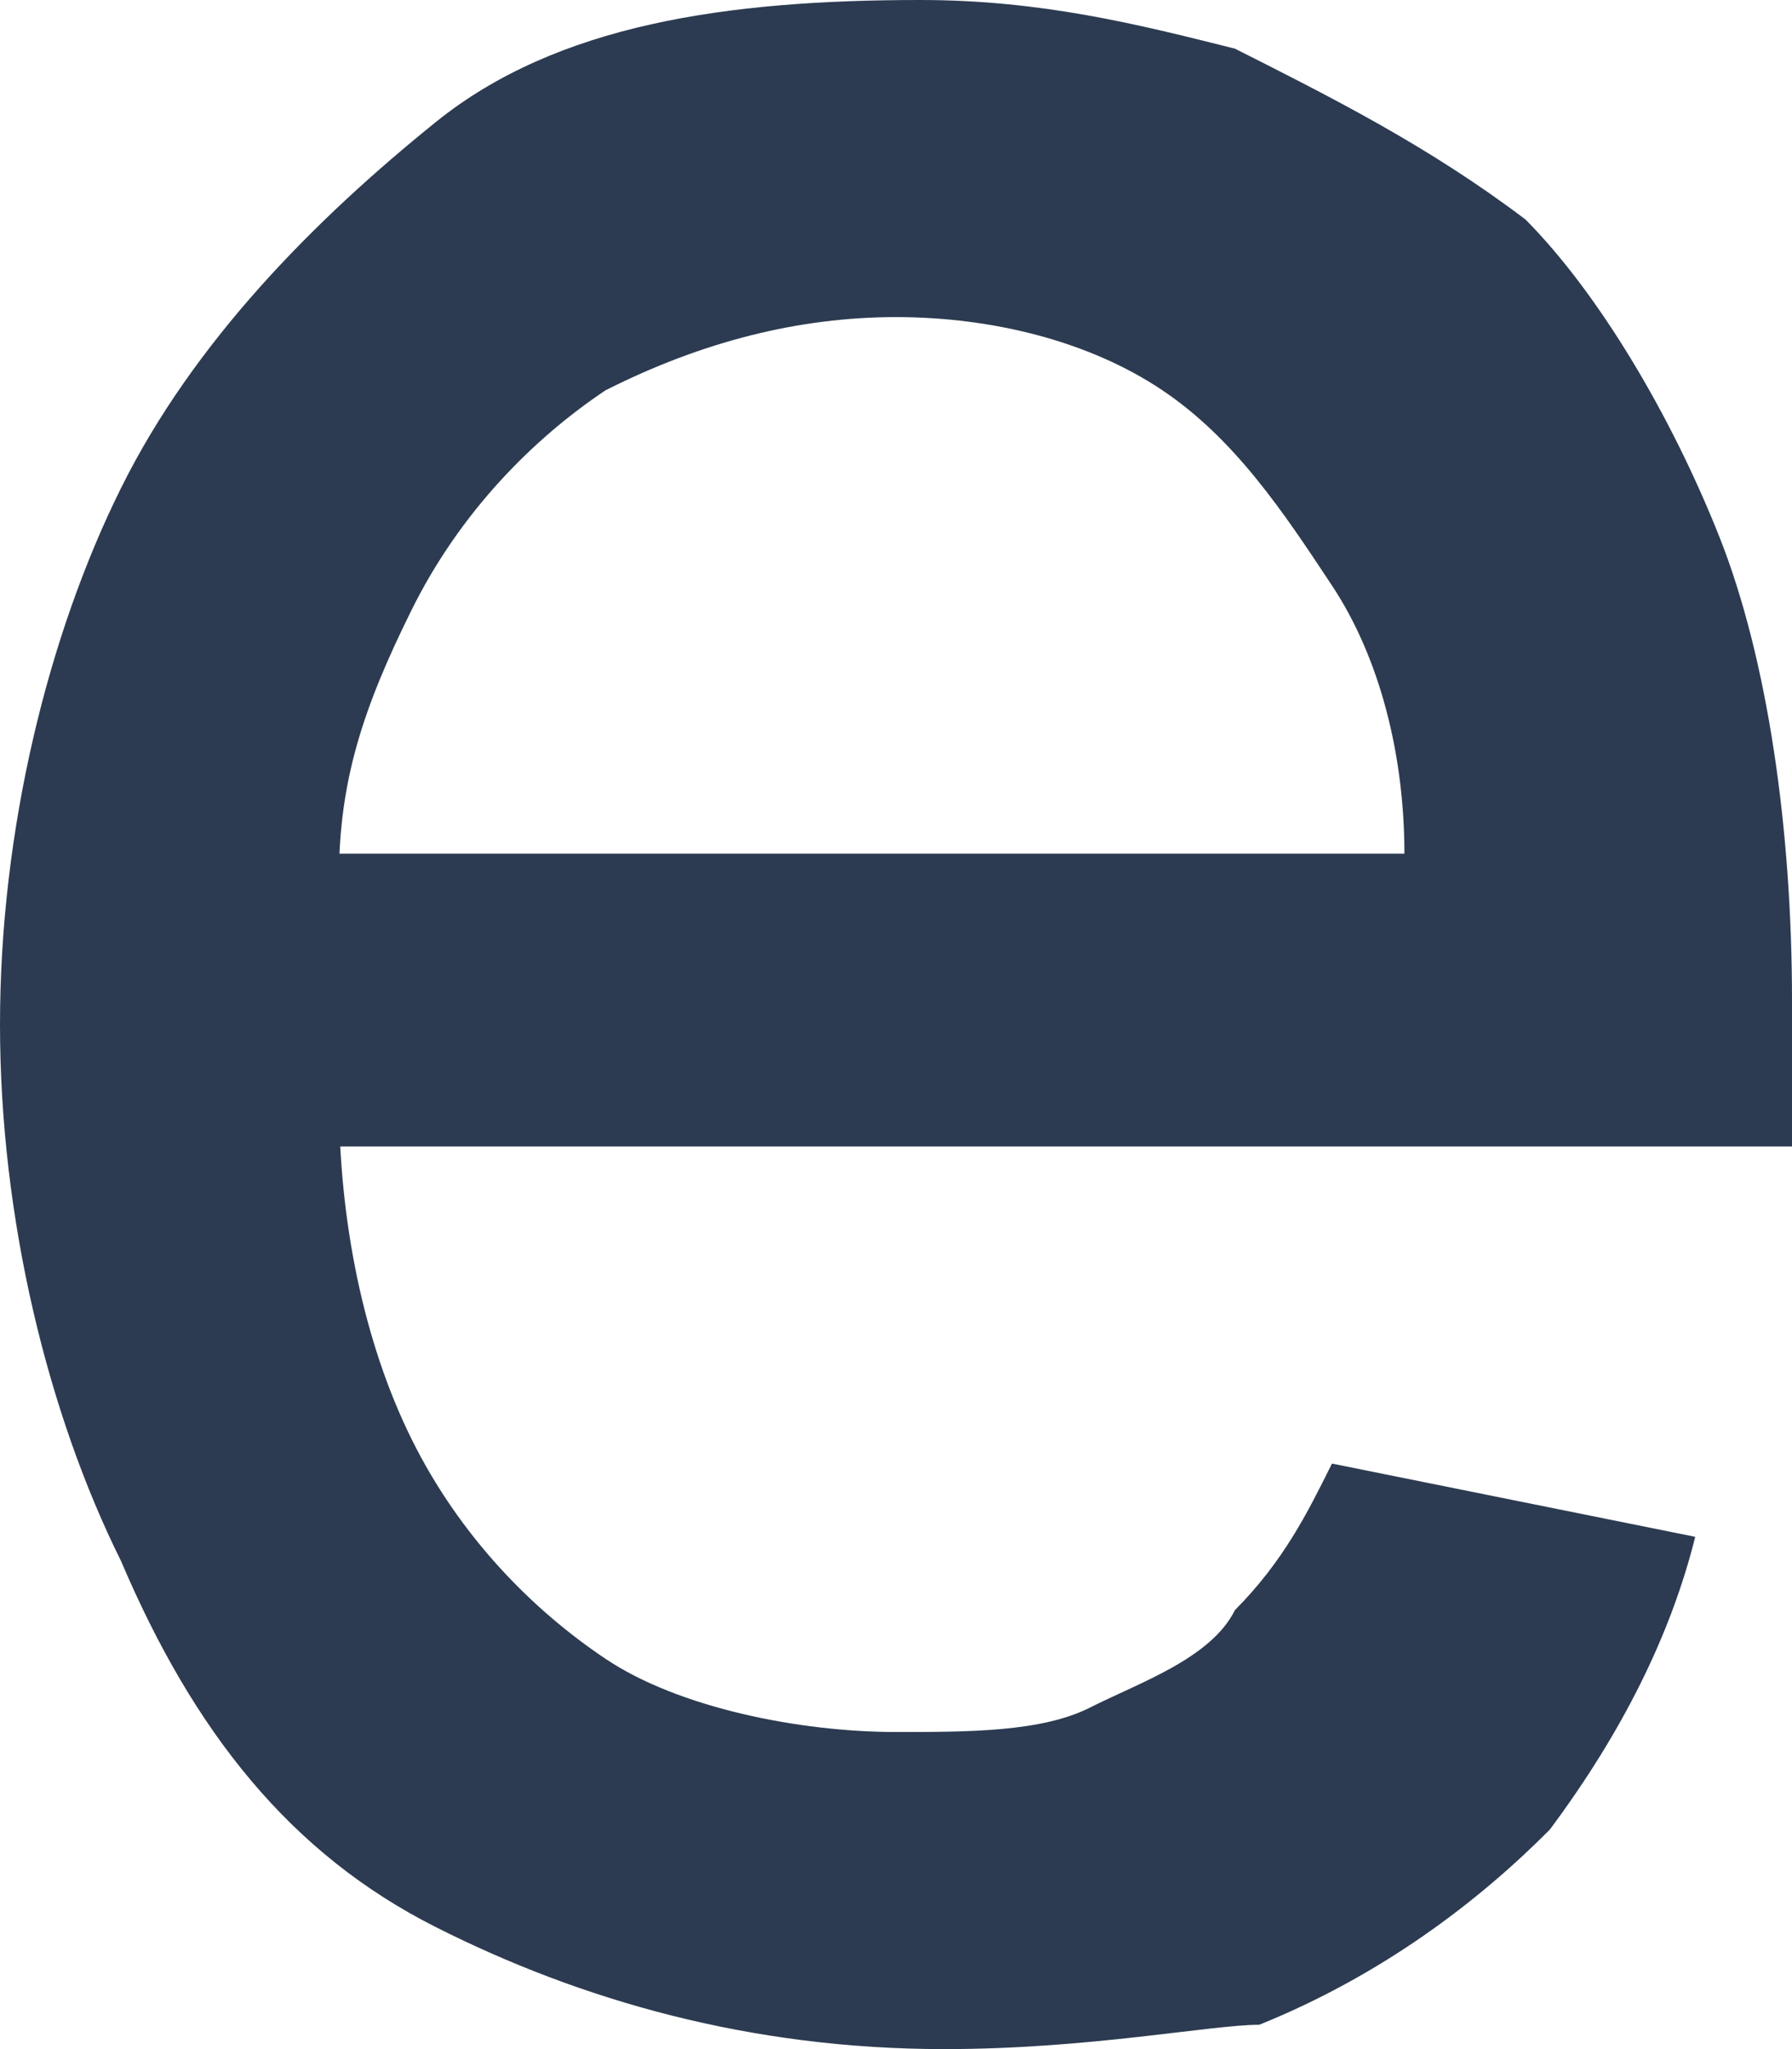 ﻿<?xml version="1.0" encoding="utf-8"?>
<svg version="1.1" xmlns:xlink="http://www.w3.org/1999/xlink" width="7px" height="8px" xmlns="http://www.w3.org/2000/svg">
  <g transform="matrix(1 0 0 1 -1034 -423 )">
    <path d="M 4.919 7.905  C 4.73 7.905  4.257 8  3.689 8  C 2.932 8  2.27 7.81  1.703 7.524  C 1.135 7.238  0.757 6.762  0.473 6.095  C 0.189 5.524  0 4.762  0 4  C 0 3.238  0.189 2.476  0.473 1.905  C 0.757 1.333  1.23 0.857  1.703 0.476  C 2.176 0.095  2.838 0  3.595 0  C 4.068 0  4.446 0.095  4.824 0.19  C 5.203 0.381  5.581 0.571  5.959 0.857  C 6.243 1.143  6.527 1.619  6.716 2.095  C 6.905 2.571  7 3.238  7 3.905  C 7 3.905  7 4.476  7 4.476  L 0.851 4.476  L 0.851 3.333  C 0.851 3.333  5.486 3.333  5.486 3.333  C 5.486 2.952  5.392 2.571  5.203 2.286  C 5.014 2  4.824 1.714  4.541 1.524  C 4.257 1.333  3.878 1.238  3.5 1.238  C 3.122 1.238  2.743 1.333  2.365 1.524  C 2.081 1.714  1.797 2  1.608 2.381  C 1.419 2.762  1.324 3.048  1.324 3.429  C 1.324 3.429  1.324 4.286  1.324 4.286  C 1.324 4.762  1.419 5.238  1.608 5.619  C 1.797 6  2.081 6.286  2.365 6.476  C 2.649 6.667  3.122 6.762  3.5 6.762  C 3.784 6.762  4.068 6.762  4.257 6.667  C 4.446 6.571  4.73 6.476  4.824 6.286  C 5.014 6.095  5.108 5.905  5.203 5.714  C 5.203 5.714  6.622 6  6.622 6  C 6.527 6.381  6.338 6.762  6.054 7.143  C 5.77 7.429  5.392 7.714  4.919 7.905  Z " fill-rule="nonzero" fill="#2c3b51" stroke="none" transform="matrix(1 0 0 1 1034 423 )" />
  </g>
</svg>